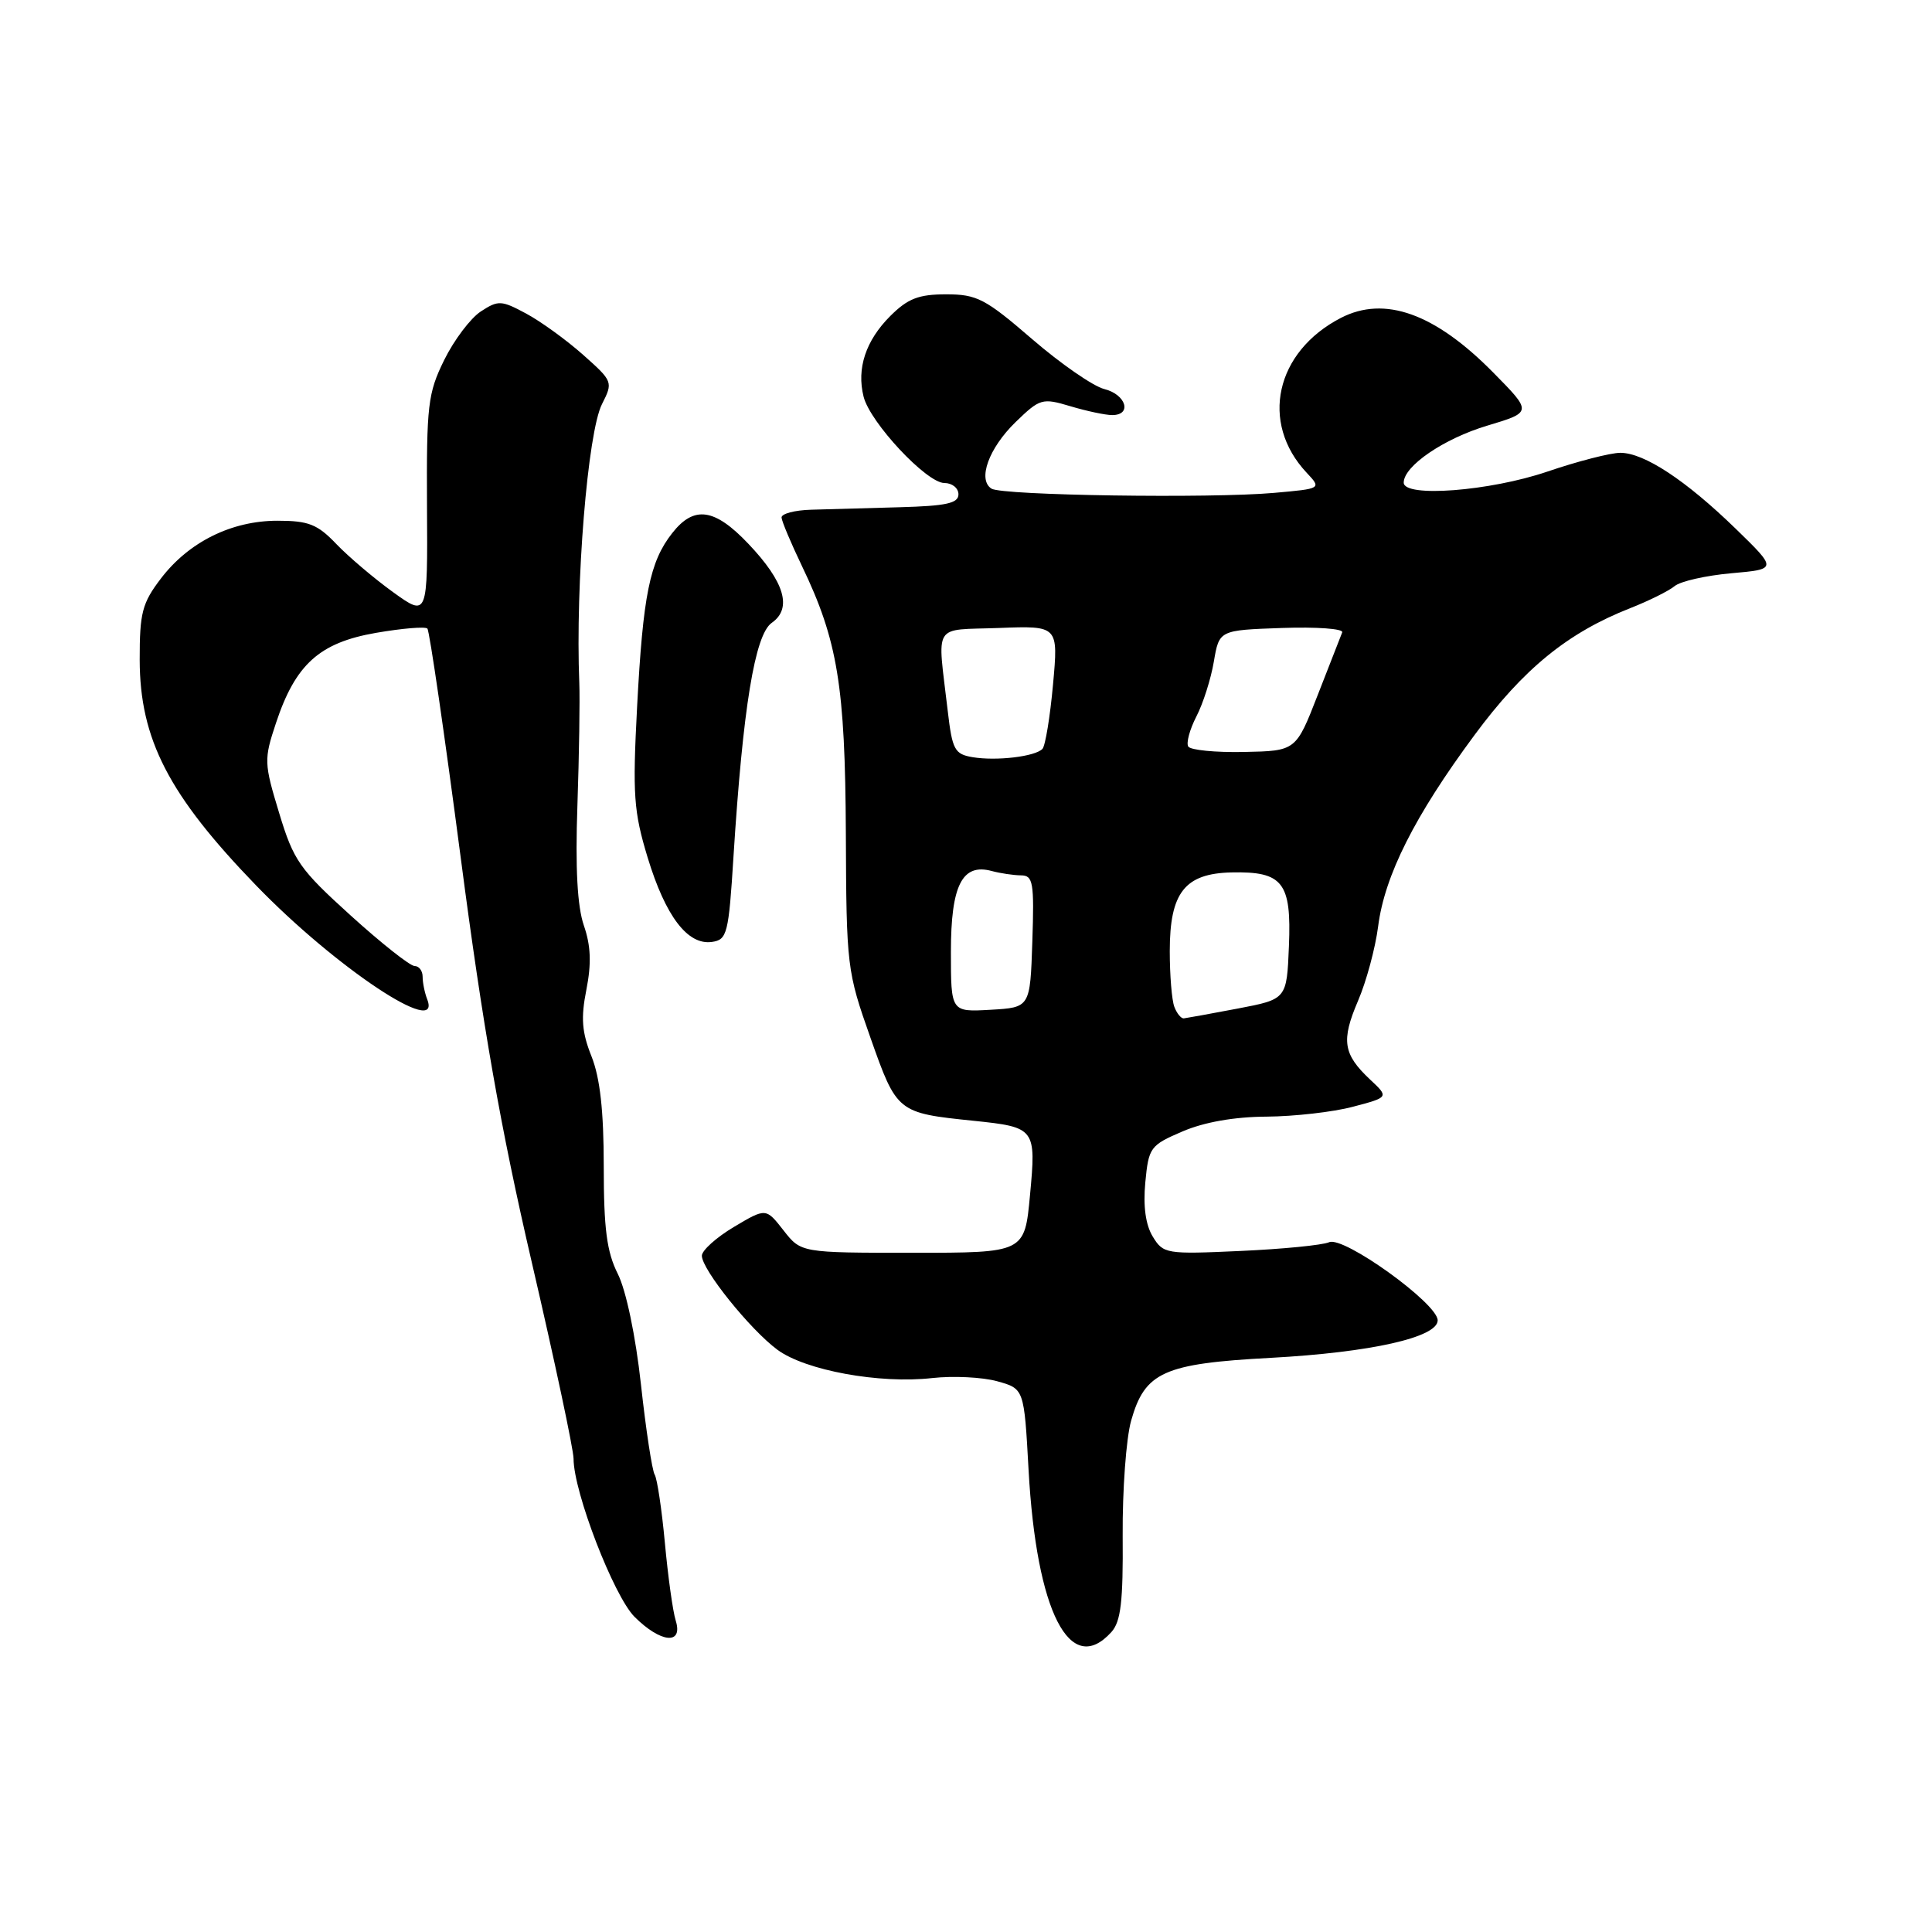 <?xml version="1.0" encoding="UTF-8" standalone="no"?>
<!DOCTYPE svg PUBLIC "-//W3C//DTD SVG 1.1//EN" "http://www.w3.org/Graphics/SVG/1.1/DTD/svg11.dtd" >
<svg xmlns="http://www.w3.org/2000/svg" xmlns:xlink="http://www.w3.org/1999/xlink" version="1.1" viewBox="0 0 256 256">
 <g >
 <path fill="currentColor"
d=" M 147.27 216.25 C 148.52 214.86 148.83 212.21 148.76 203.50 C 148.72 197.45 149.22 190.59 149.88 188.25 C 151.70 181.80 154.18 180.68 168.40 179.92 C 181.63 179.20 190.50 177.21 190.50 174.95 C 190.50 172.72 178.04 163.75 176.12 164.60 C 175.23 164.99 169.93 165.51 164.35 165.76 C 154.52 166.21 154.14 166.14 152.75 163.86 C 151.80 162.31 151.46 159.84 151.76 156.67 C 152.20 152.04 152.40 151.76 156.69 149.92 C 159.55 148.69 163.57 147.98 167.83 147.96 C 171.50 147.93 176.65 147.35 179.27 146.65 C 184.05 145.39 184.05 145.39 181.54 143.04 C 177.97 139.68 177.69 137.89 179.94 132.63 C 181.04 130.08 182.24 125.63 182.61 122.75 C 183.47 116.02 187.44 108.13 195.35 97.44 C 201.88 88.60 207.72 83.85 216.00 80.59 C 218.47 79.62 221.13 78.30 221.90 77.66 C 222.67 77.02 226.05 76.26 229.40 75.96 C 235.50 75.42 235.50 75.42 230.00 70.07 C 223.37 63.63 217.86 60.00 214.70 60.00 C 213.41 60.00 209.04 61.12 205.00 62.50 C 197.40 65.08 186.00 65.96 186.00 63.95 C 186.00 61.75 191.32 58.12 197.07 56.40 C 203.04 54.61 203.04 54.61 197.83 49.33 C 190.12 41.52 183.47 39.14 177.68 42.12 C 169.00 46.60 166.91 55.99 173.13 62.63 C 175.12 64.75 175.12 64.75 168.81 65.31 C 160.41 66.06 132.79 65.65 131.38 64.75 C 129.50 63.56 131.02 59.38 134.57 55.93 C 137.80 52.80 138.10 52.71 141.84 53.83 C 143.98 54.47 146.47 55.00 147.37 55.00 C 150.04 55.00 149.22 52.27 146.32 51.55 C 144.85 51.18 140.55 48.20 136.77 44.94 C 130.56 39.58 129.45 39.00 125.37 39.00 C 121.72 39.00 120.29 39.56 117.97 41.87 C 114.71 45.13 113.49 48.82 114.43 52.56 C 115.29 55.99 122.78 64.00 125.13 64.00 C 126.16 64.00 127.00 64.67 127.00 65.50 C 127.00 66.69 125.38 67.04 119.25 67.21 C 114.99 67.32 109.70 67.47 107.50 67.54 C 105.30 67.60 103.53 68.07 103.56 68.58 C 103.59 69.08 104.81 71.97 106.26 75.00 C 111.00 84.86 111.99 90.90 112.08 110.46 C 112.15 128.07 112.23 128.71 115.33 137.48 C 118.84 147.42 118.90 147.47 129.01 148.51 C 137.20 149.36 137.31 149.51 136.48 158.37 C 135.77 166.00 135.77 166.00 120.95 166.00 C 106.14 166.00 106.14 166.00 103.82 163.03 C 101.49 160.05 101.49 160.05 97.24 162.58 C 94.91 163.97 93.00 165.69 93.00 166.39 C 93.00 168.22 99.39 176.17 103.01 178.85 C 106.72 181.59 116.56 183.39 123.52 182.60 C 126.29 182.29 130.16 182.48 132.12 183.02 C 135.70 184.01 135.70 184.01 136.29 194.76 C 137.33 213.60 141.79 222.32 147.27 216.25 Z  M 89.54 214.75 C 89.15 213.51 88.51 208.87 88.10 204.44 C 87.69 200.01 87.08 195.94 86.75 195.40 C 86.41 194.85 85.59 189.48 84.93 183.45 C 84.22 176.99 82.96 170.98 81.86 168.79 C 80.40 165.88 80.00 162.82 80.00 154.56 C 80.00 147.18 79.51 142.83 78.38 139.98 C 77.10 136.78 76.95 134.90 77.70 131.13 C 78.38 127.67 78.29 125.31 77.37 122.65 C 76.50 120.13 76.22 115.06 76.51 106.73 C 76.74 100.00 76.85 92.70 76.76 90.50 C 76.23 77.43 77.87 57.26 79.77 53.54 C 81.25 50.62 81.21 50.52 77.26 47.01 C 75.05 45.05 71.66 42.59 69.72 41.55 C 66.43 39.78 66.02 39.76 63.71 41.27 C 62.34 42.17 60.16 45.06 58.86 47.70 C 56.69 52.11 56.51 53.68 56.58 67.13 C 56.67 81.76 56.67 81.76 52.08 78.46 C 49.56 76.64 46.18 73.77 44.56 72.08 C 42.07 69.47 40.89 69.00 36.77 69.00 C 30.68 69.00 25.01 71.81 21.31 76.67 C 18.84 79.91 18.50 81.20 18.51 87.43 C 18.53 97.95 22.35 105.35 33.94 117.33 C 44.44 128.19 58.60 137.61 56.61 132.42 C 56.27 131.55 56.00 130.20 56.00 129.42 C 56.00 128.64 55.52 128.00 54.93 128.00 C 54.34 128.00 50.53 124.99 46.47 121.31 C 39.69 115.17 38.90 114.04 36.99 107.73 C 34.98 101.11 34.96 100.64 36.57 95.80 C 39.15 88.02 42.33 85.16 49.80 83.86 C 53.27 83.26 56.34 83.00 56.63 83.29 C 56.91 83.58 58.90 97.25 61.05 113.66 C 63.98 136.08 66.32 149.42 70.47 167.29 C 73.51 180.38 76.00 192.08 76.00 193.29 C 76.00 197.69 81.32 211.47 84.08 214.24 C 87.56 217.71 90.54 217.99 89.54 214.75 Z  M 97.19 113.50 C 98.44 93.79 100.02 84.10 102.26 82.53 C 105.01 80.61 103.97 77.10 99.14 72.03 C 94.68 67.34 91.96 66.96 89.08 70.63 C 86.09 74.42 85.20 78.85 84.42 93.63 C 83.81 105.31 83.96 107.51 85.82 113.64 C 88.19 121.42 91.12 125.27 94.34 124.81 C 96.35 124.52 96.55 123.75 97.19 113.50 Z  M 155.61 133.42 C 155.27 132.55 155.00 129.22 155.00 126.03 C 155.00 118.27 156.99 115.74 163.18 115.60 C 169.99 115.45 171.14 116.92 170.79 125.36 C 170.50 132.40 170.50 132.40 164.00 133.64 C 160.43 134.32 157.21 134.90 156.86 134.94 C 156.50 134.97 155.94 134.29 155.61 133.42 Z  M 126.00 126.12 C 126.00 117.31 127.49 114.36 131.40 115.41 C 132.55 115.72 134.31 115.98 135.29 115.99 C 136.89 116.00 137.05 116.91 136.79 124.75 C 136.50 133.50 136.50 133.50 131.25 133.80 C 126.00 134.10 126.00 134.10 126.00 126.12 Z  M 128.87 100.33 C 126.49 99.93 126.18 99.35 125.58 94.20 C 124.20 82.33 123.45 83.54 132.37 83.21 C 140.24 82.91 140.24 82.91 139.53 90.71 C 139.14 94.99 138.51 98.83 138.13 99.23 C 137.17 100.25 132.03 100.86 128.87 100.33 Z  M 157.45 98.92 C 157.16 98.45 157.64 96.66 158.52 94.95 C 159.41 93.24 160.45 89.97 160.84 87.67 C 161.55 83.50 161.55 83.50 169.87 83.21 C 174.45 83.05 178.04 83.31 177.85 83.79 C 177.66 84.26 176.20 88.00 174.61 92.08 C 171.72 99.50 171.72 99.50 164.85 99.64 C 161.07 99.72 157.74 99.39 157.45 98.92 Z "/>
</g>
</svg>